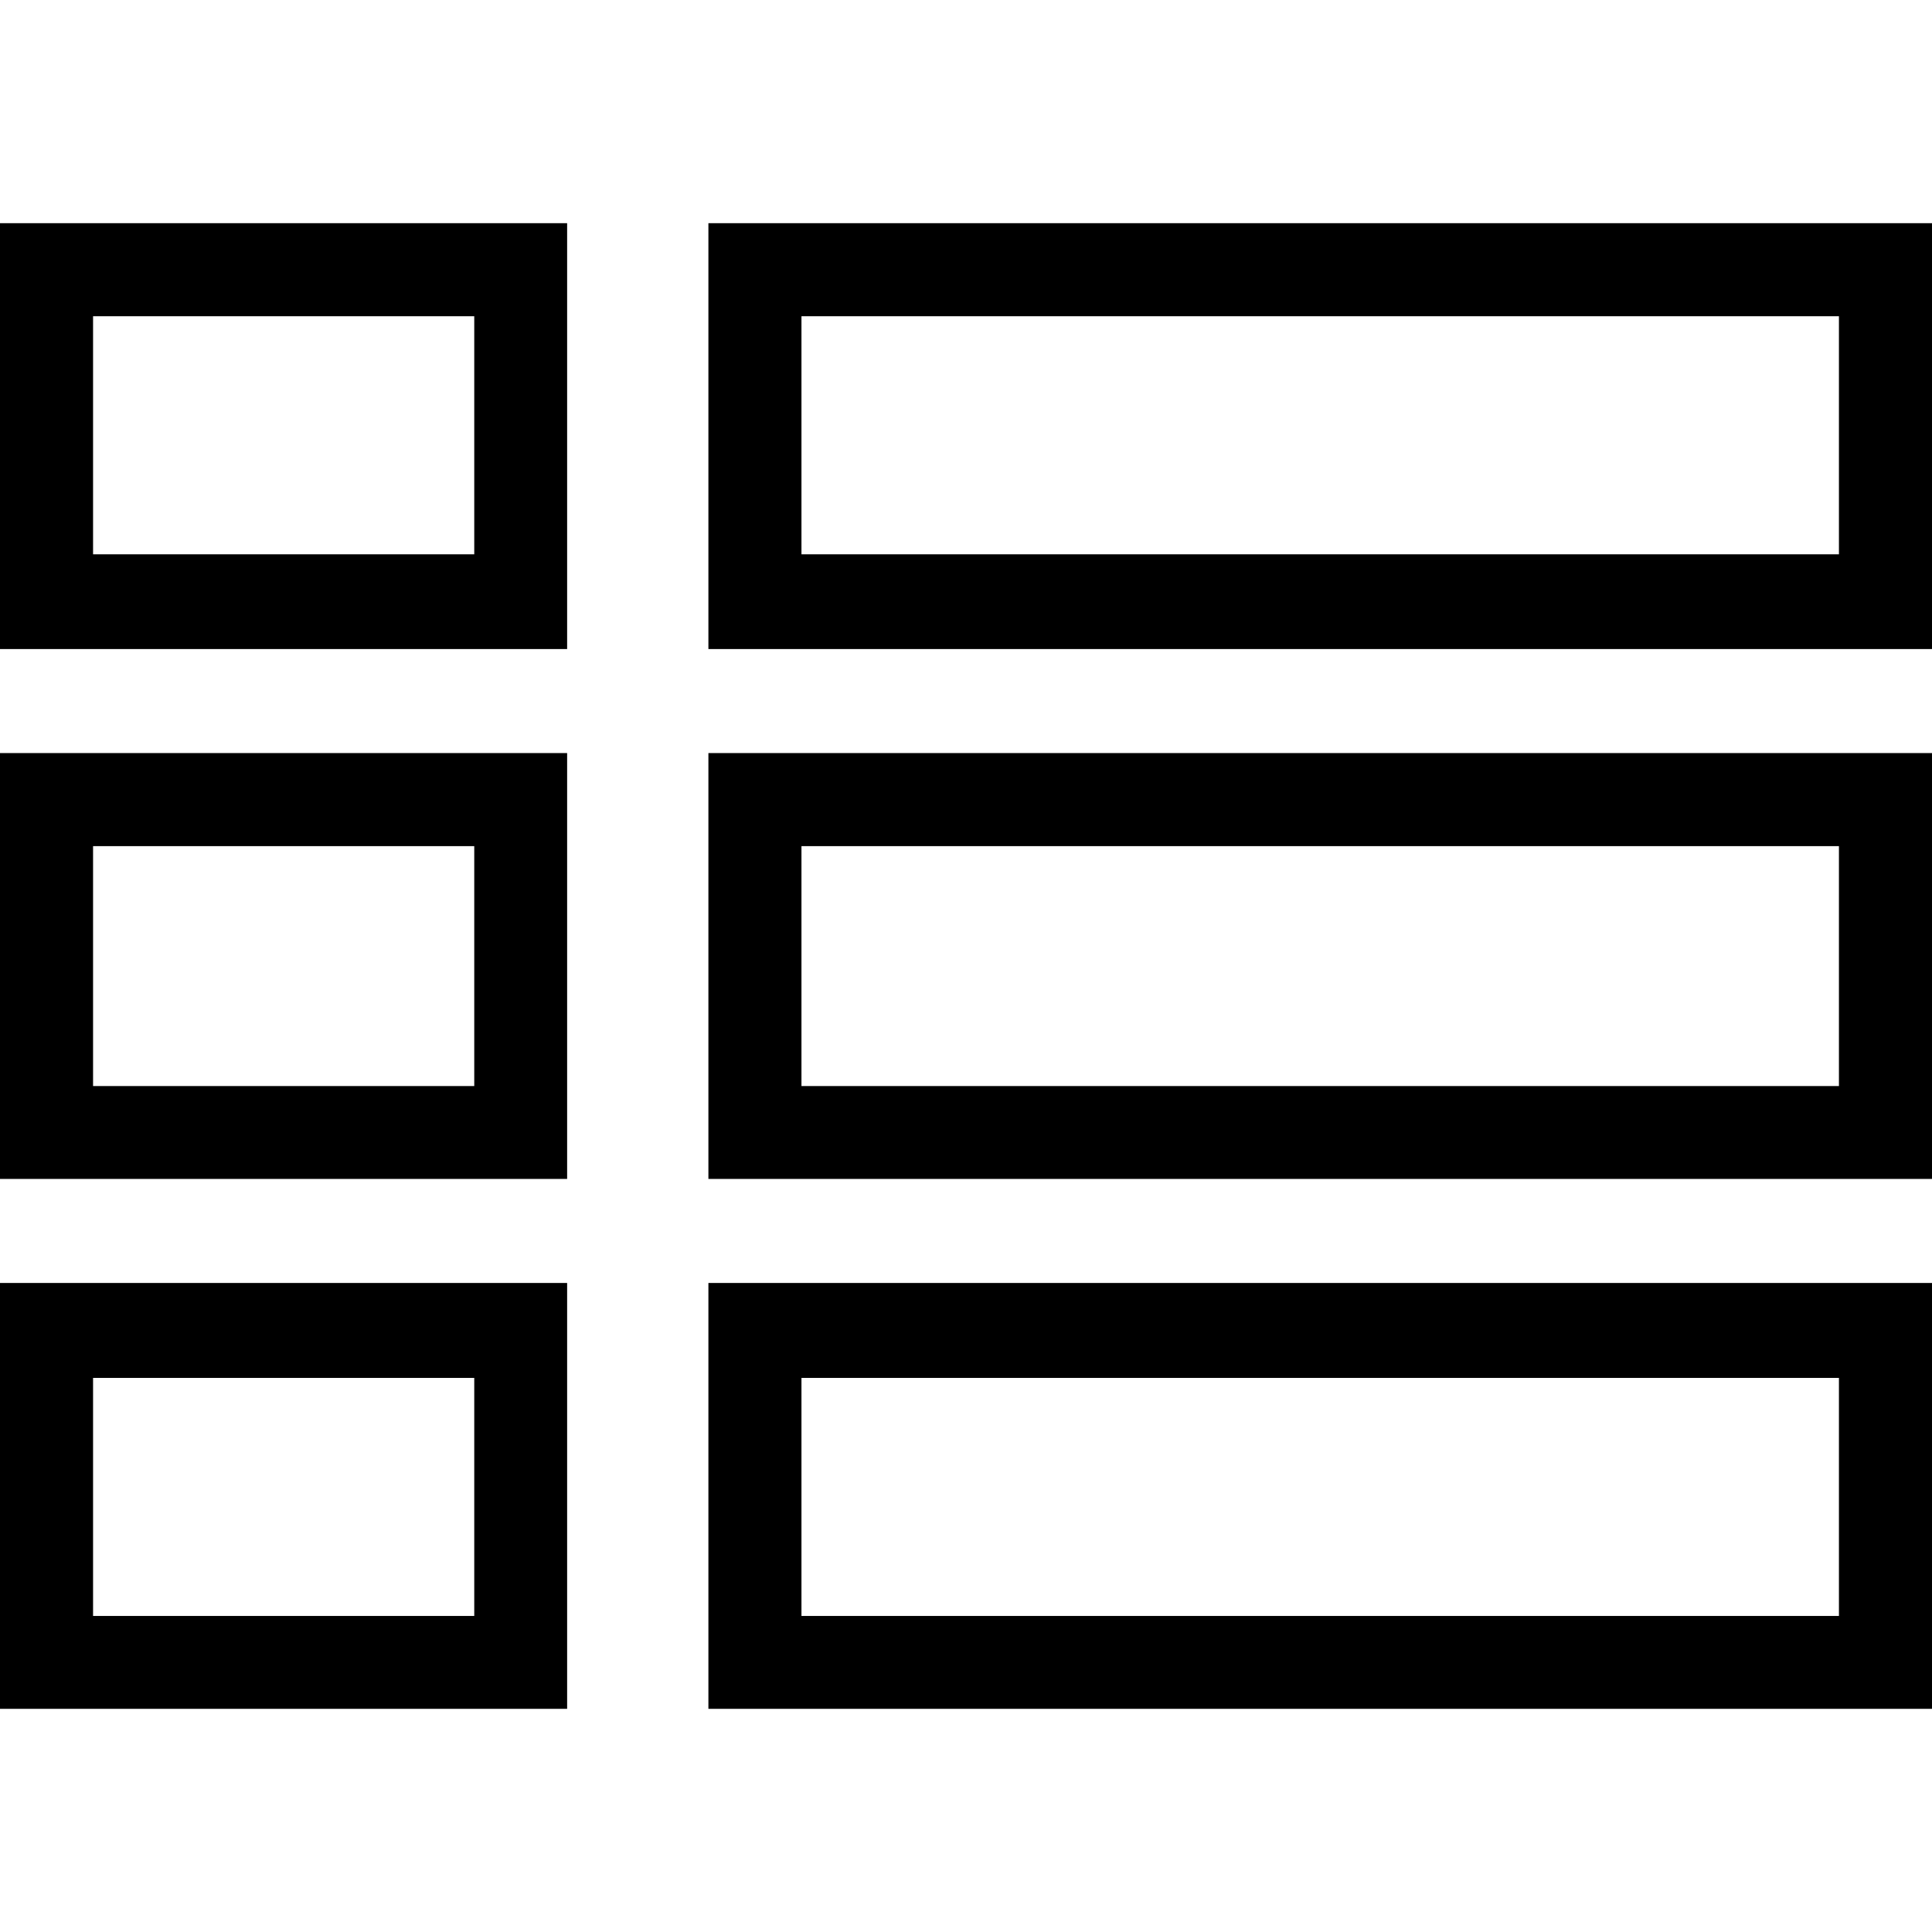 <?xml version="1.0" encoding="utf-8"?>
<!-- Generator: Adobe Illustrator 21.1.0, SVG Export Plug-In . SVG Version: 6.00 Build 0)  -->
<svg version="1.1"
	 id="svg2" xmlns:cc="http://creativecommons.org/ns#" xmlns:dc="http://purl.org/dc/elements/1.1/" xmlns:rdf="http://www.w3.org/1999/02/22-rdf-syntax-ns#" xmlns:svg="http://www.w3.org/2000/svg"
	 xmlns="http://www.w3.org/2000/svg" xmlns:xlink="http://www.w3.org/1999/xlink" x="0px" y="0px" viewBox="0 0 1038 1038"
	 style="enable-background:new 0 0 1038 1038;" xml:space="preserve">
<g>
	<path d="M0,918.1h304.7V689.3H0V918.1z M50,868.1V740.3h204.8v127.9H50z"/>
	<path d="M0,633.4h304.7V404.6H0V633.4z M50,583.4V454.6h204.8v128.9H50z"/>
	<path d="M380.6,918.1H1038V689.3H380.6V918.1z M430.6,868.1V740.3H988v127.9H430.6z"/>
	<path d="M0,348.7h304.7V119.9H0V348.7z M50,297.7V169.9h204.8v127.9H50z"/>
	<path d="M380.6,119.9v228.8H1038V119.9H380.6z M988,169.9v127.9H430.6V169.9H988z"/>
	<path d="M380.6,633.4H1038V404.6H380.6V633.4z M430.6,583.4V454.6H988v128.9H430.6z"/>
</g>
</svg>
